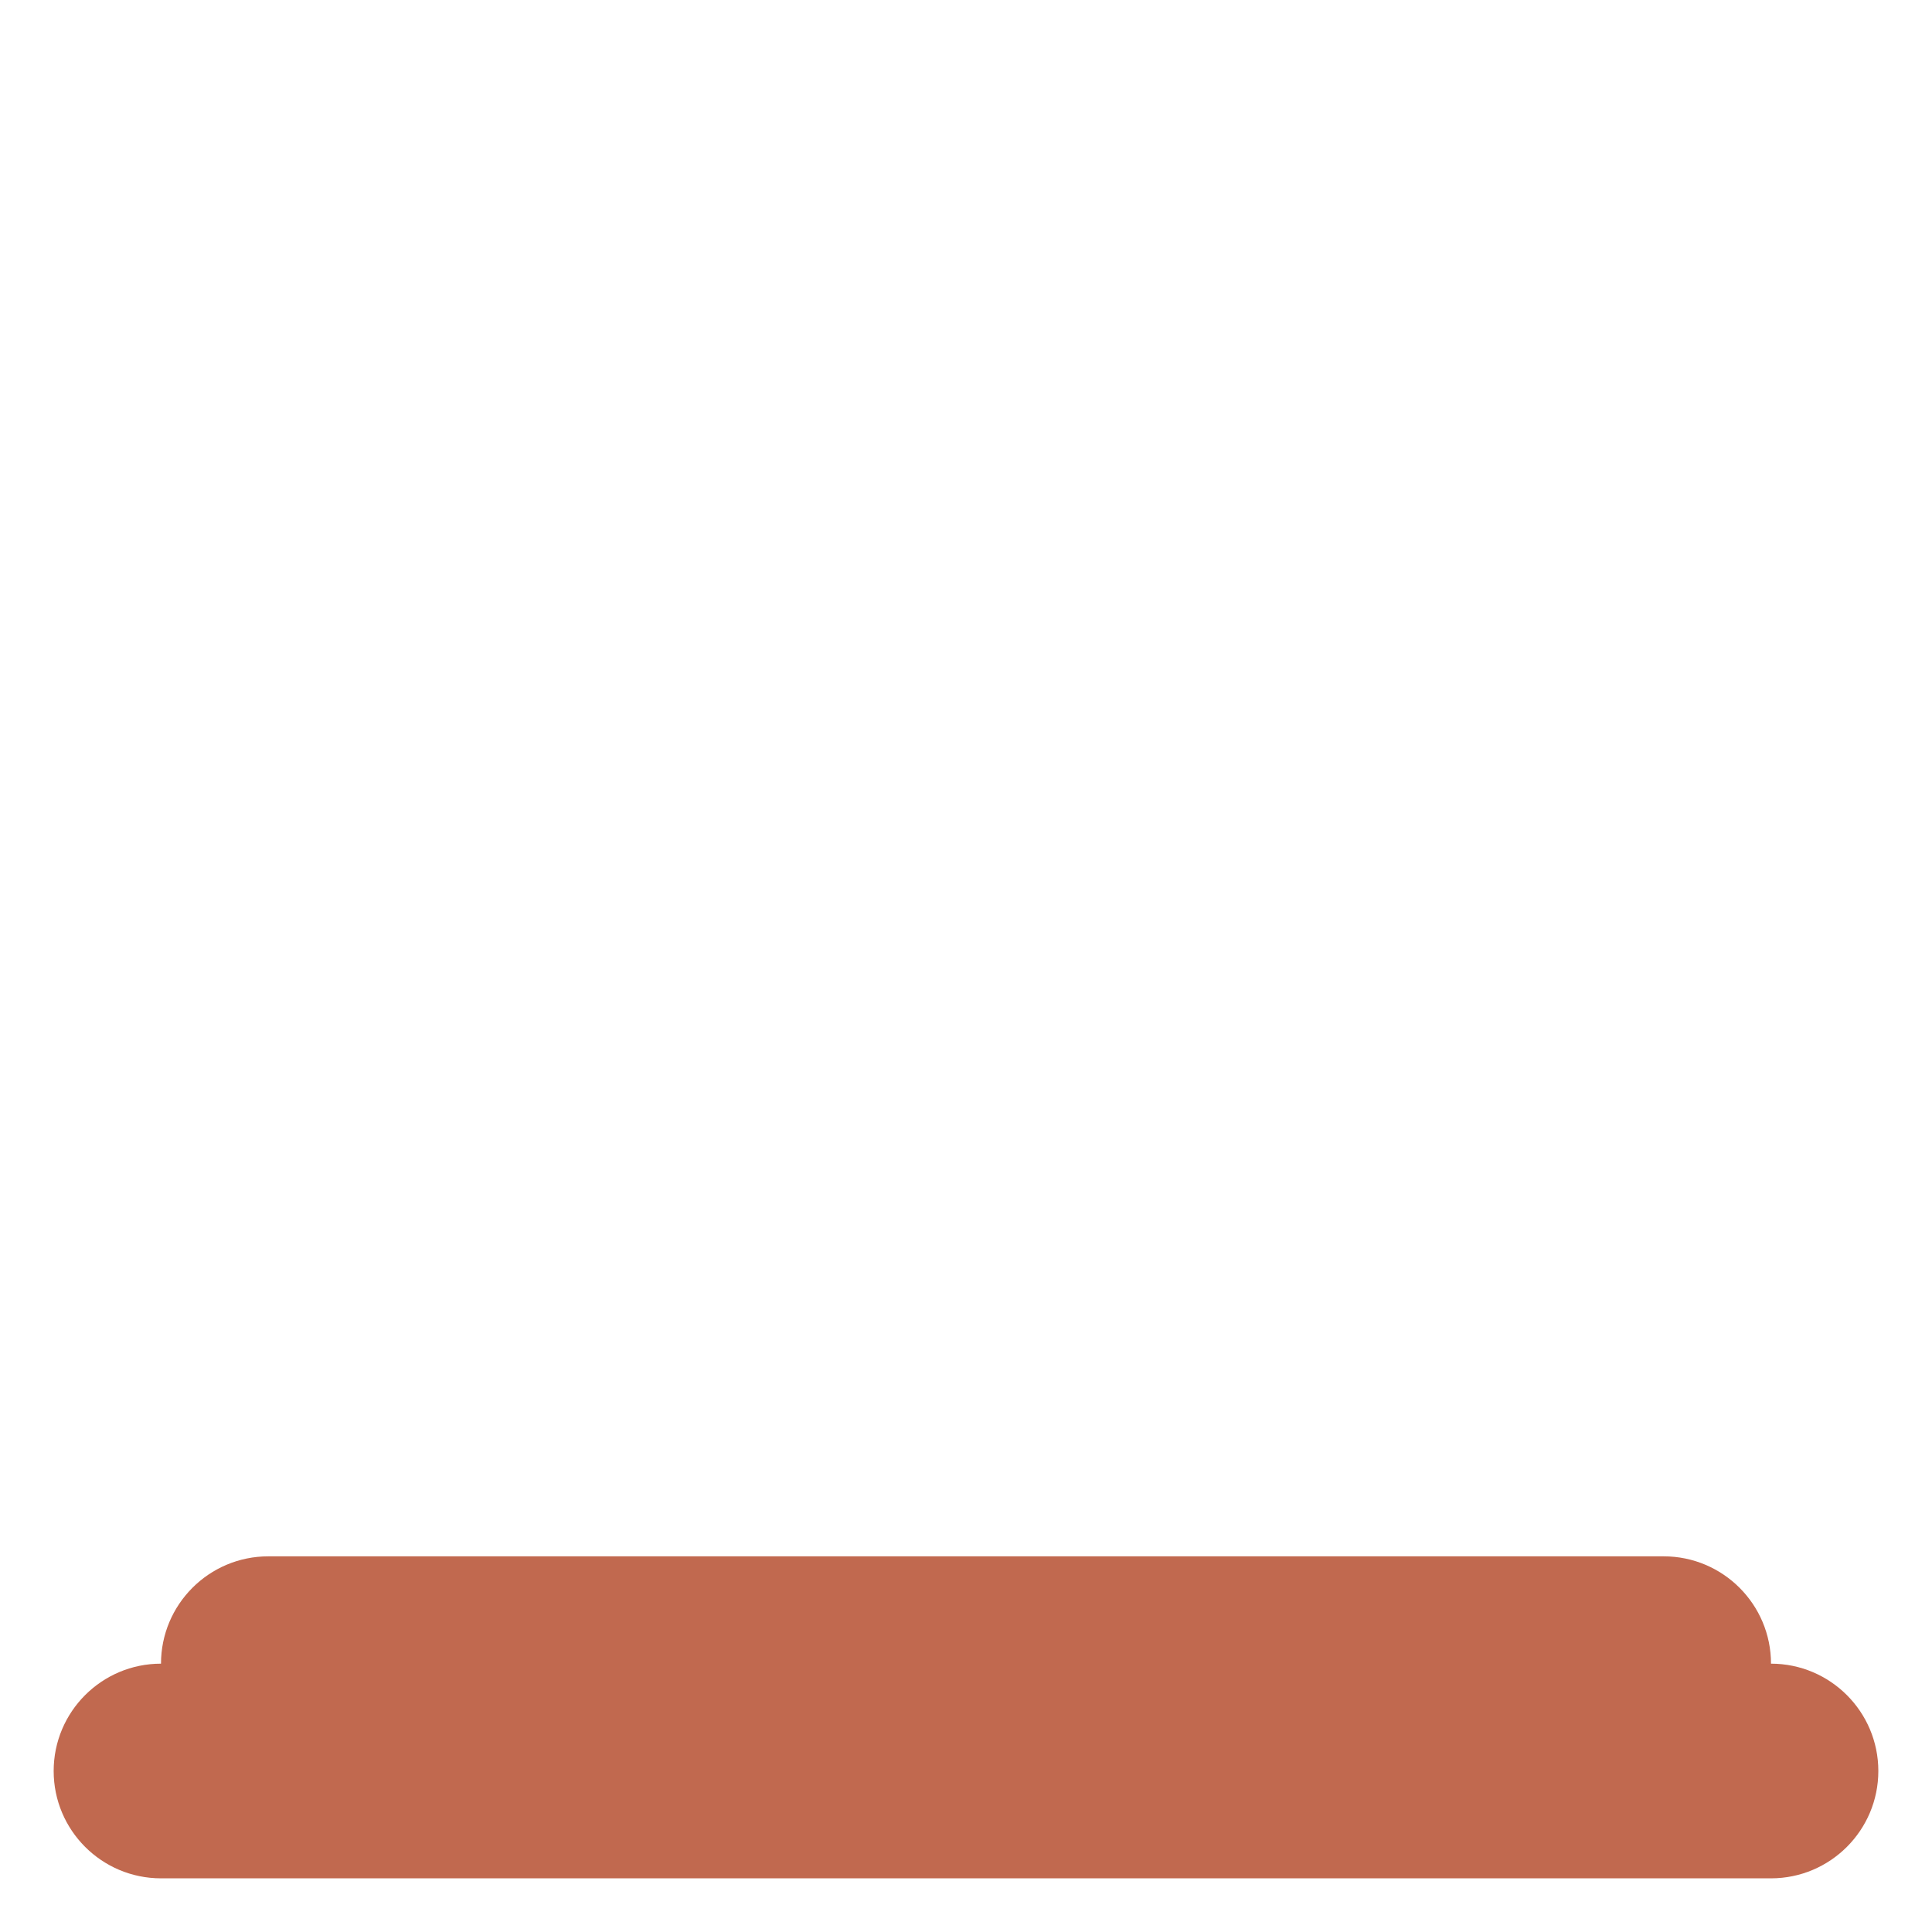 <svg xmlns="http://www.w3.org/2000/svg" viewBox="0 0 36 36">
  <path fill="#C1694F" d="M35 33c0 1.104-.896 2-2 2H3c-1.104 0-2-.896-2-2s.896-2 2-2h30c1.104 0 2 .896 2 2z"/>
  <path fill="#C1694F" d="M33 31c0 1.104-.896 2-2 2H5c-1.104 0-2-.896-2-2s.896-2 2-2h26c1.104 0 2 .896 2 2z"/>
</svg>

